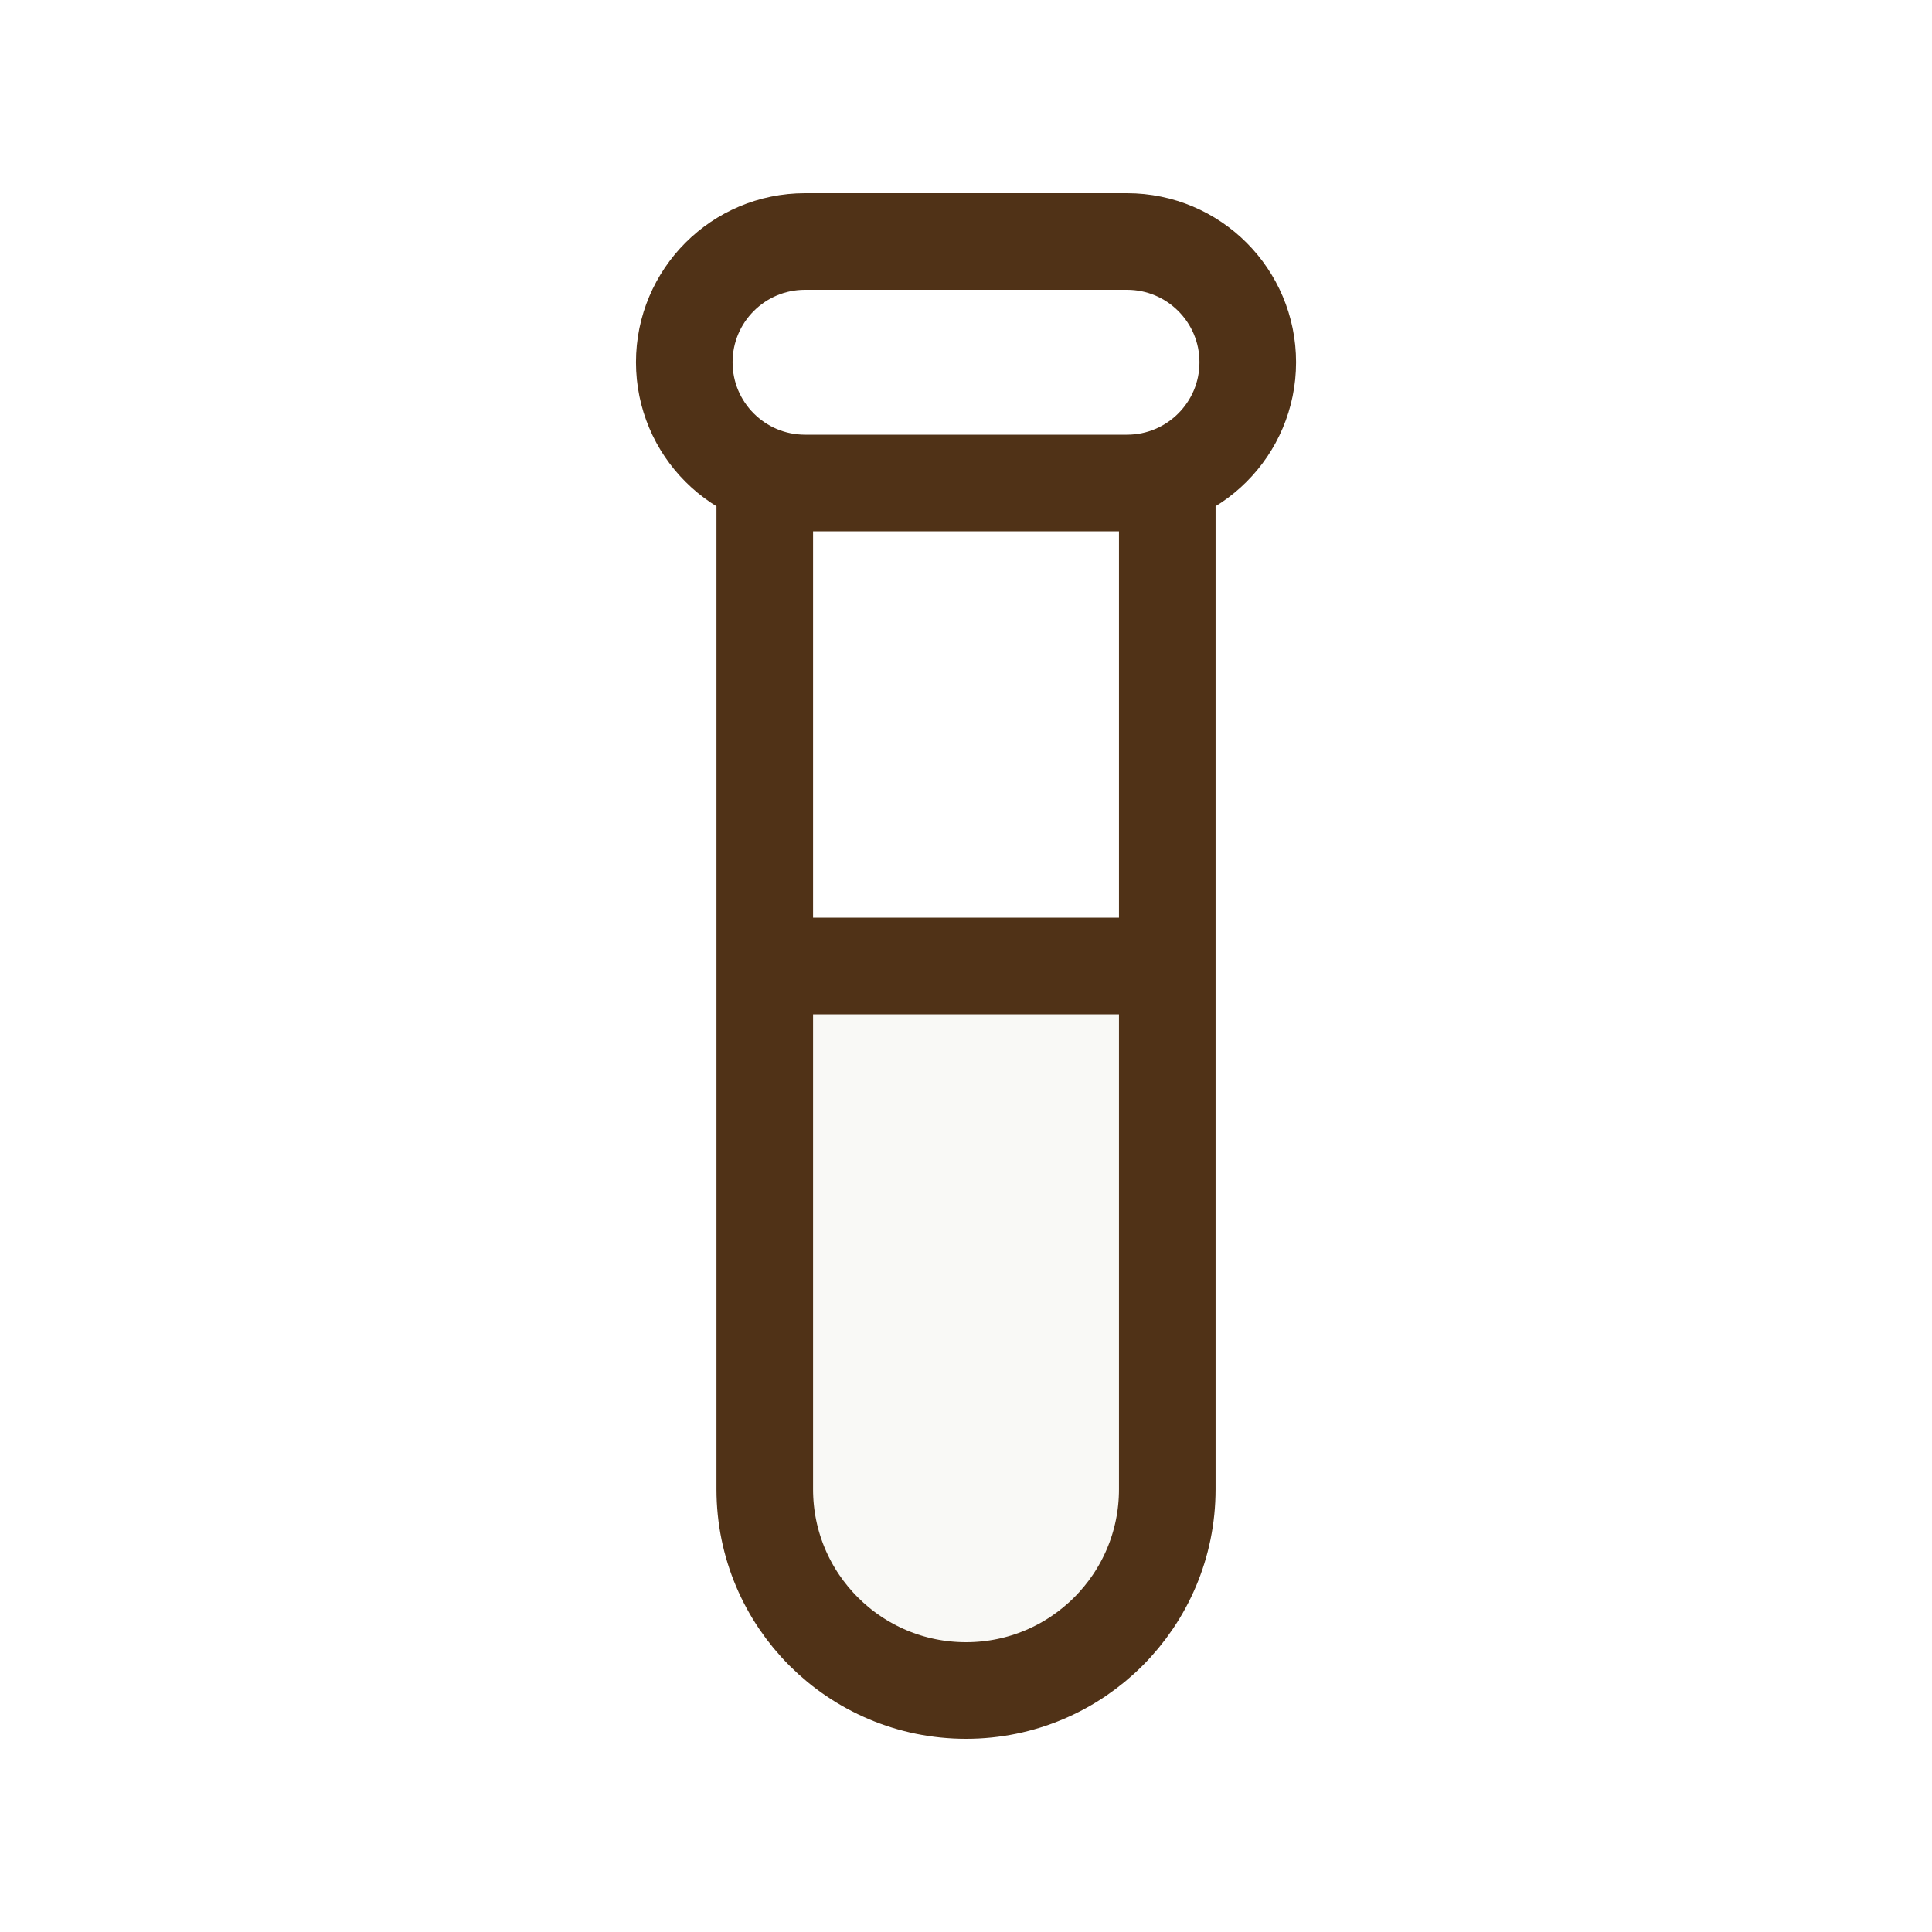 <svg width="50" height="50" viewBox="0 0 50 50" fill="none" xmlns="http://www.w3.org/2000/svg">
<path d="M19.791 25H24.999H30.208V38.542C30.208 41.418 27.876 43.75 24.999 43.75C22.123 43.75 19.791 41.418 19.791 38.542V25Z" fill="#E2DFCF" fill-opacity="0.18"/>
<path d="M19.792 25H30.209M19.792 25V38.542C19.792 41.418 22.124 43.75 25.001 43.75C27.877 43.75 30.209 41.418 30.209 38.542V25M19.792 25V12.521M30.209 25V12.521M20.834 12.5H29.167C30.893 12.5 32.292 11.101 32.292 9.375C32.292 7.649 30.893 6.25 29.167 6.25H20.834C19.108 6.25 17.709 7.649 17.709 9.375C17.709 11.101 19.108 12.5 20.834 12.5Z" stroke="#503217" stroke-width="2.5" stroke-linejoin="round"/>
</svg>
